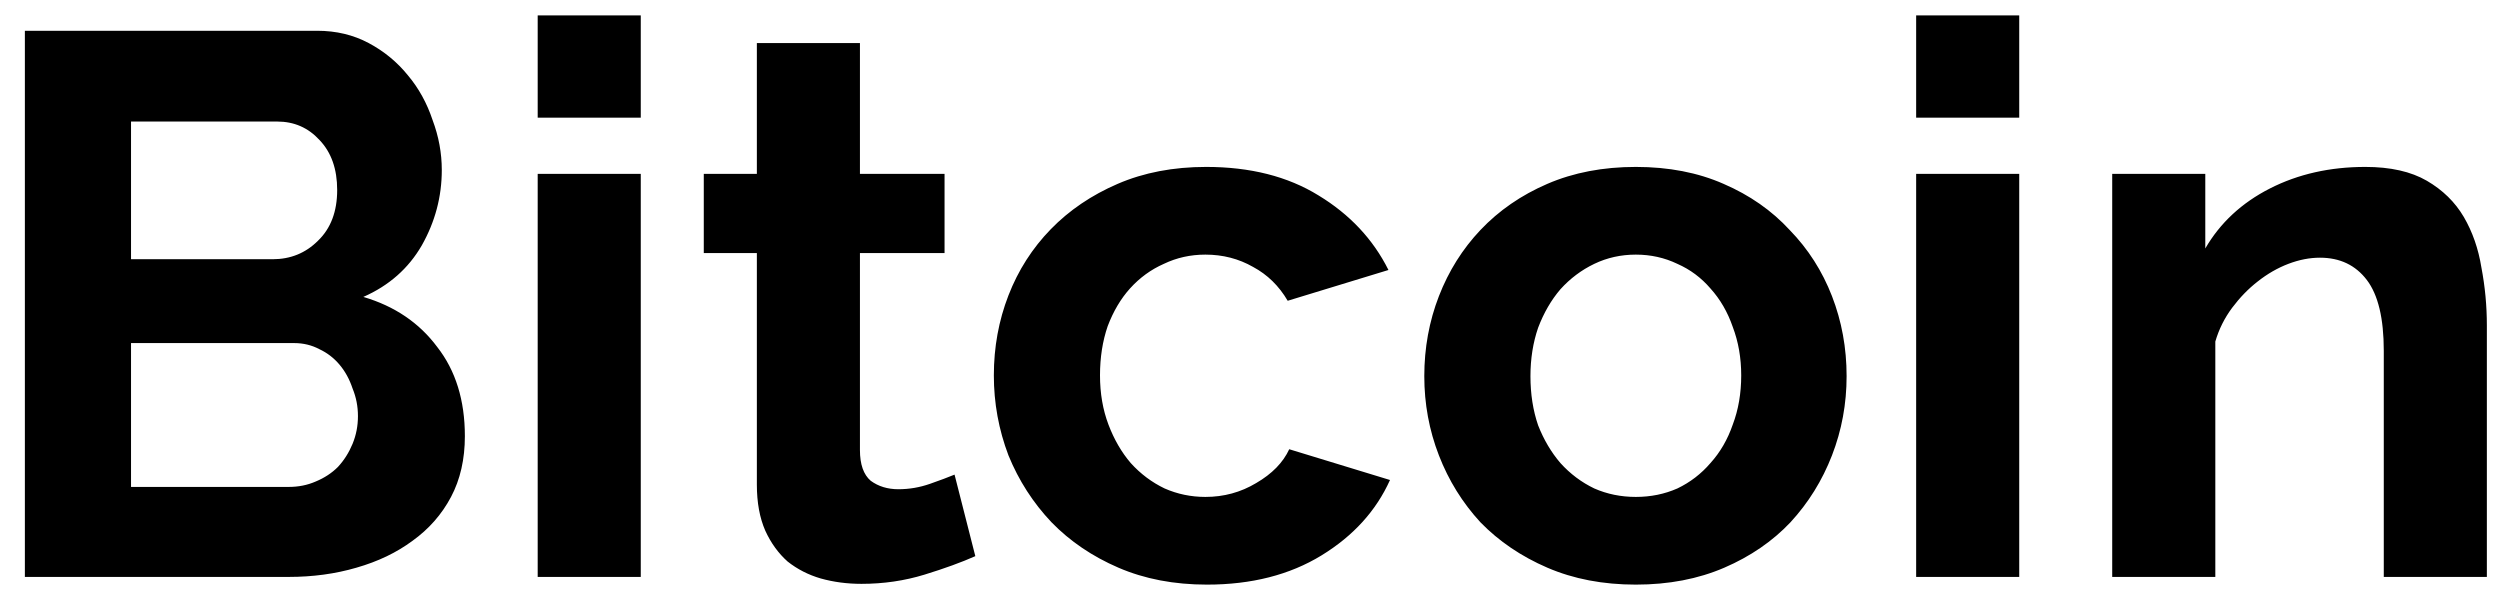 <svg width="78" height="19" viewBox="0 0 78 19" fill="none" xmlns="http://www.w3.org/2000/svg">
<path d="M14.504 13.608C14.504 14.328 14.36 14.96 14.072 15.504C13.784 16.048 13.384 16.504 12.872 16.872C12.376 17.24 11.792 17.52 11.12 17.712C10.464 17.904 9.76 18 9.008 18H0.776V0.96H9.896C10.488 0.96 11.024 1.088 11.504 1.344C11.984 1.6 12.392 1.936 12.728 2.352C13.064 2.752 13.32 3.216 13.496 3.744C13.688 4.256 13.784 4.776 13.784 5.304C13.784 6.136 13.576 6.92 13.16 7.656C12.744 8.376 12.136 8.912 11.336 9.264C12.312 9.552 13.08 10.072 13.64 10.824C14.216 11.56 14.504 12.488 14.504 13.608ZM11.168 12.984C11.168 12.68 11.112 12.392 11 12.12C10.904 11.832 10.768 11.584 10.592 11.376C10.416 11.168 10.208 11.008 9.968 10.896C9.728 10.768 9.464 10.704 9.176 10.704H4.088V15.192H9.008C9.312 15.192 9.592 15.136 9.848 15.024C10.12 14.912 10.352 14.76 10.544 14.568C10.736 14.36 10.888 14.12 11 13.848C11.112 13.576 11.168 13.288 11.168 12.984ZM4.088 3.792V8.088H8.504C9.064 8.088 9.536 7.896 9.92 7.512C10.32 7.128 10.52 6.6 10.52 5.928C10.52 5.272 10.336 4.752 9.968 4.368C9.616 3.984 9.176 3.792 8.648 3.792H4.088ZM16.776 18V5.424H19.992V18H16.776ZM16.776 3.672V0.48H19.992V3.672H16.776ZM30.43 17.352C29.998 17.544 29.47 17.736 28.846 17.928C28.222 18.12 27.566 18.216 26.878 18.216C26.43 18.216 26.006 18.16 25.606 18.048C25.222 17.936 24.878 17.76 24.574 17.52C24.286 17.264 24.054 16.944 23.878 16.56C23.702 16.16 23.614 15.68 23.614 15.12V7.896H21.958V5.424H23.614V1.344H26.83V5.424H29.47V7.896H26.83V14.04C26.83 14.488 26.942 14.808 27.166 15C27.406 15.176 27.694 15.264 28.03 15.264C28.366 15.264 28.694 15.208 29.014 15.096C29.334 14.984 29.59 14.888 29.782 14.808L30.43 17.352ZM31.008 11.712C31.008 10.832 31.16 10 31.464 9.216C31.768 8.432 32.208 7.744 32.784 7.152C33.36 6.56 34.056 6.088 34.872 5.736C35.688 5.384 36.608 5.208 37.632 5.208C39.008 5.208 40.176 5.504 41.136 6.096C42.112 6.688 42.84 7.464 43.32 8.424L40.176 9.384C39.904 8.92 39.544 8.568 39.096 8.328C38.648 8.072 38.152 7.944 37.608 7.944C37.144 7.944 36.712 8.04 36.312 8.232C35.912 8.408 35.56 8.664 35.256 9C34.968 9.32 34.736 9.712 34.56 10.176C34.4 10.64 34.32 11.152 34.32 11.712C34.32 12.272 34.408 12.784 34.584 13.248C34.76 13.712 34.992 14.112 35.28 14.448C35.584 14.784 35.936 15.048 36.336 15.24C36.736 15.416 37.16 15.504 37.608 15.504C38.184 15.504 38.712 15.36 39.192 15.072C39.688 14.784 40.032 14.432 40.224 14.016L43.368 14.976C42.936 15.936 42.224 16.72 41.232 17.328C40.24 17.936 39.048 18.24 37.656 18.24C36.632 18.24 35.712 18.064 34.896 17.712C34.08 17.36 33.384 16.888 32.808 16.296C32.232 15.688 31.784 14.992 31.464 14.208C31.16 13.408 31.008 12.576 31.008 11.712ZM51.038 18.24C50.014 18.24 49.094 18.064 48.278 17.712C47.462 17.36 46.766 16.888 46.19 16.296C45.63 15.688 45.198 14.992 44.894 14.208C44.59 13.424 44.438 12.6 44.438 11.736C44.438 10.856 44.59 10.024 44.894 9.24C45.198 8.456 45.63 7.768 46.19 7.176C46.766 6.568 47.462 6.088 48.278 5.736C49.094 5.384 50.014 5.208 51.038 5.208C52.062 5.208 52.974 5.384 53.774 5.736C54.59 6.088 55.278 6.568 55.838 7.176C56.414 7.768 56.854 8.456 57.158 9.24C57.462 10.024 57.614 10.856 57.614 11.736C57.614 12.6 57.462 13.424 57.158 14.208C56.854 14.992 56.422 15.688 55.862 16.296C55.302 16.888 54.614 17.36 53.798 17.712C52.982 18.064 52.062 18.24 51.038 18.24ZM47.75 11.736C47.75 12.296 47.83 12.808 47.99 13.272C48.166 13.72 48.398 14.112 48.686 14.448C48.99 14.784 49.342 15.048 49.742 15.24C50.142 15.416 50.574 15.504 51.038 15.504C51.502 15.504 51.934 15.416 52.334 15.24C52.734 15.048 53.078 14.784 53.366 14.448C53.67 14.112 53.902 13.712 54.062 13.248C54.238 12.784 54.326 12.272 54.326 11.712C54.326 11.168 54.238 10.664 54.062 10.2C53.902 9.736 53.67 9.336 53.366 9C53.078 8.664 52.734 8.408 52.334 8.232C51.934 8.04 51.502 7.944 51.038 7.944C50.574 7.944 50.142 8.04 49.742 8.232C49.342 8.424 48.99 8.688 48.686 9.024C48.398 9.36 48.166 9.76 47.99 10.224C47.83 10.688 47.75 11.192 47.75 11.736ZM59.784 18V5.424H63V18H59.784ZM59.784 3.672V0.48H63V3.672H59.784ZM77.59 18H74.374V10.944C74.374 9.936 74.198 9.2 73.846 8.736C73.493 8.272 73.005 8.04 72.382 8.04C72.061 8.04 71.734 8.104 71.397 8.232C71.061 8.36 70.742 8.544 70.438 8.784C70.15 9.008 69.885 9.28 69.645 9.6C69.406 9.92 69.23 10.272 69.118 10.656V18H65.901V5.424H68.805V7.752C69.269 6.952 69.942 6.328 70.822 5.88C71.701 5.432 72.694 5.208 73.797 5.208C74.582 5.208 75.222 5.352 75.718 5.64C76.213 5.928 76.597 6.304 76.87 6.768C77.141 7.232 77.326 7.76 77.421 8.352C77.534 8.944 77.59 9.544 77.59 10.152V18Z" fill="black"/>
</svg>
